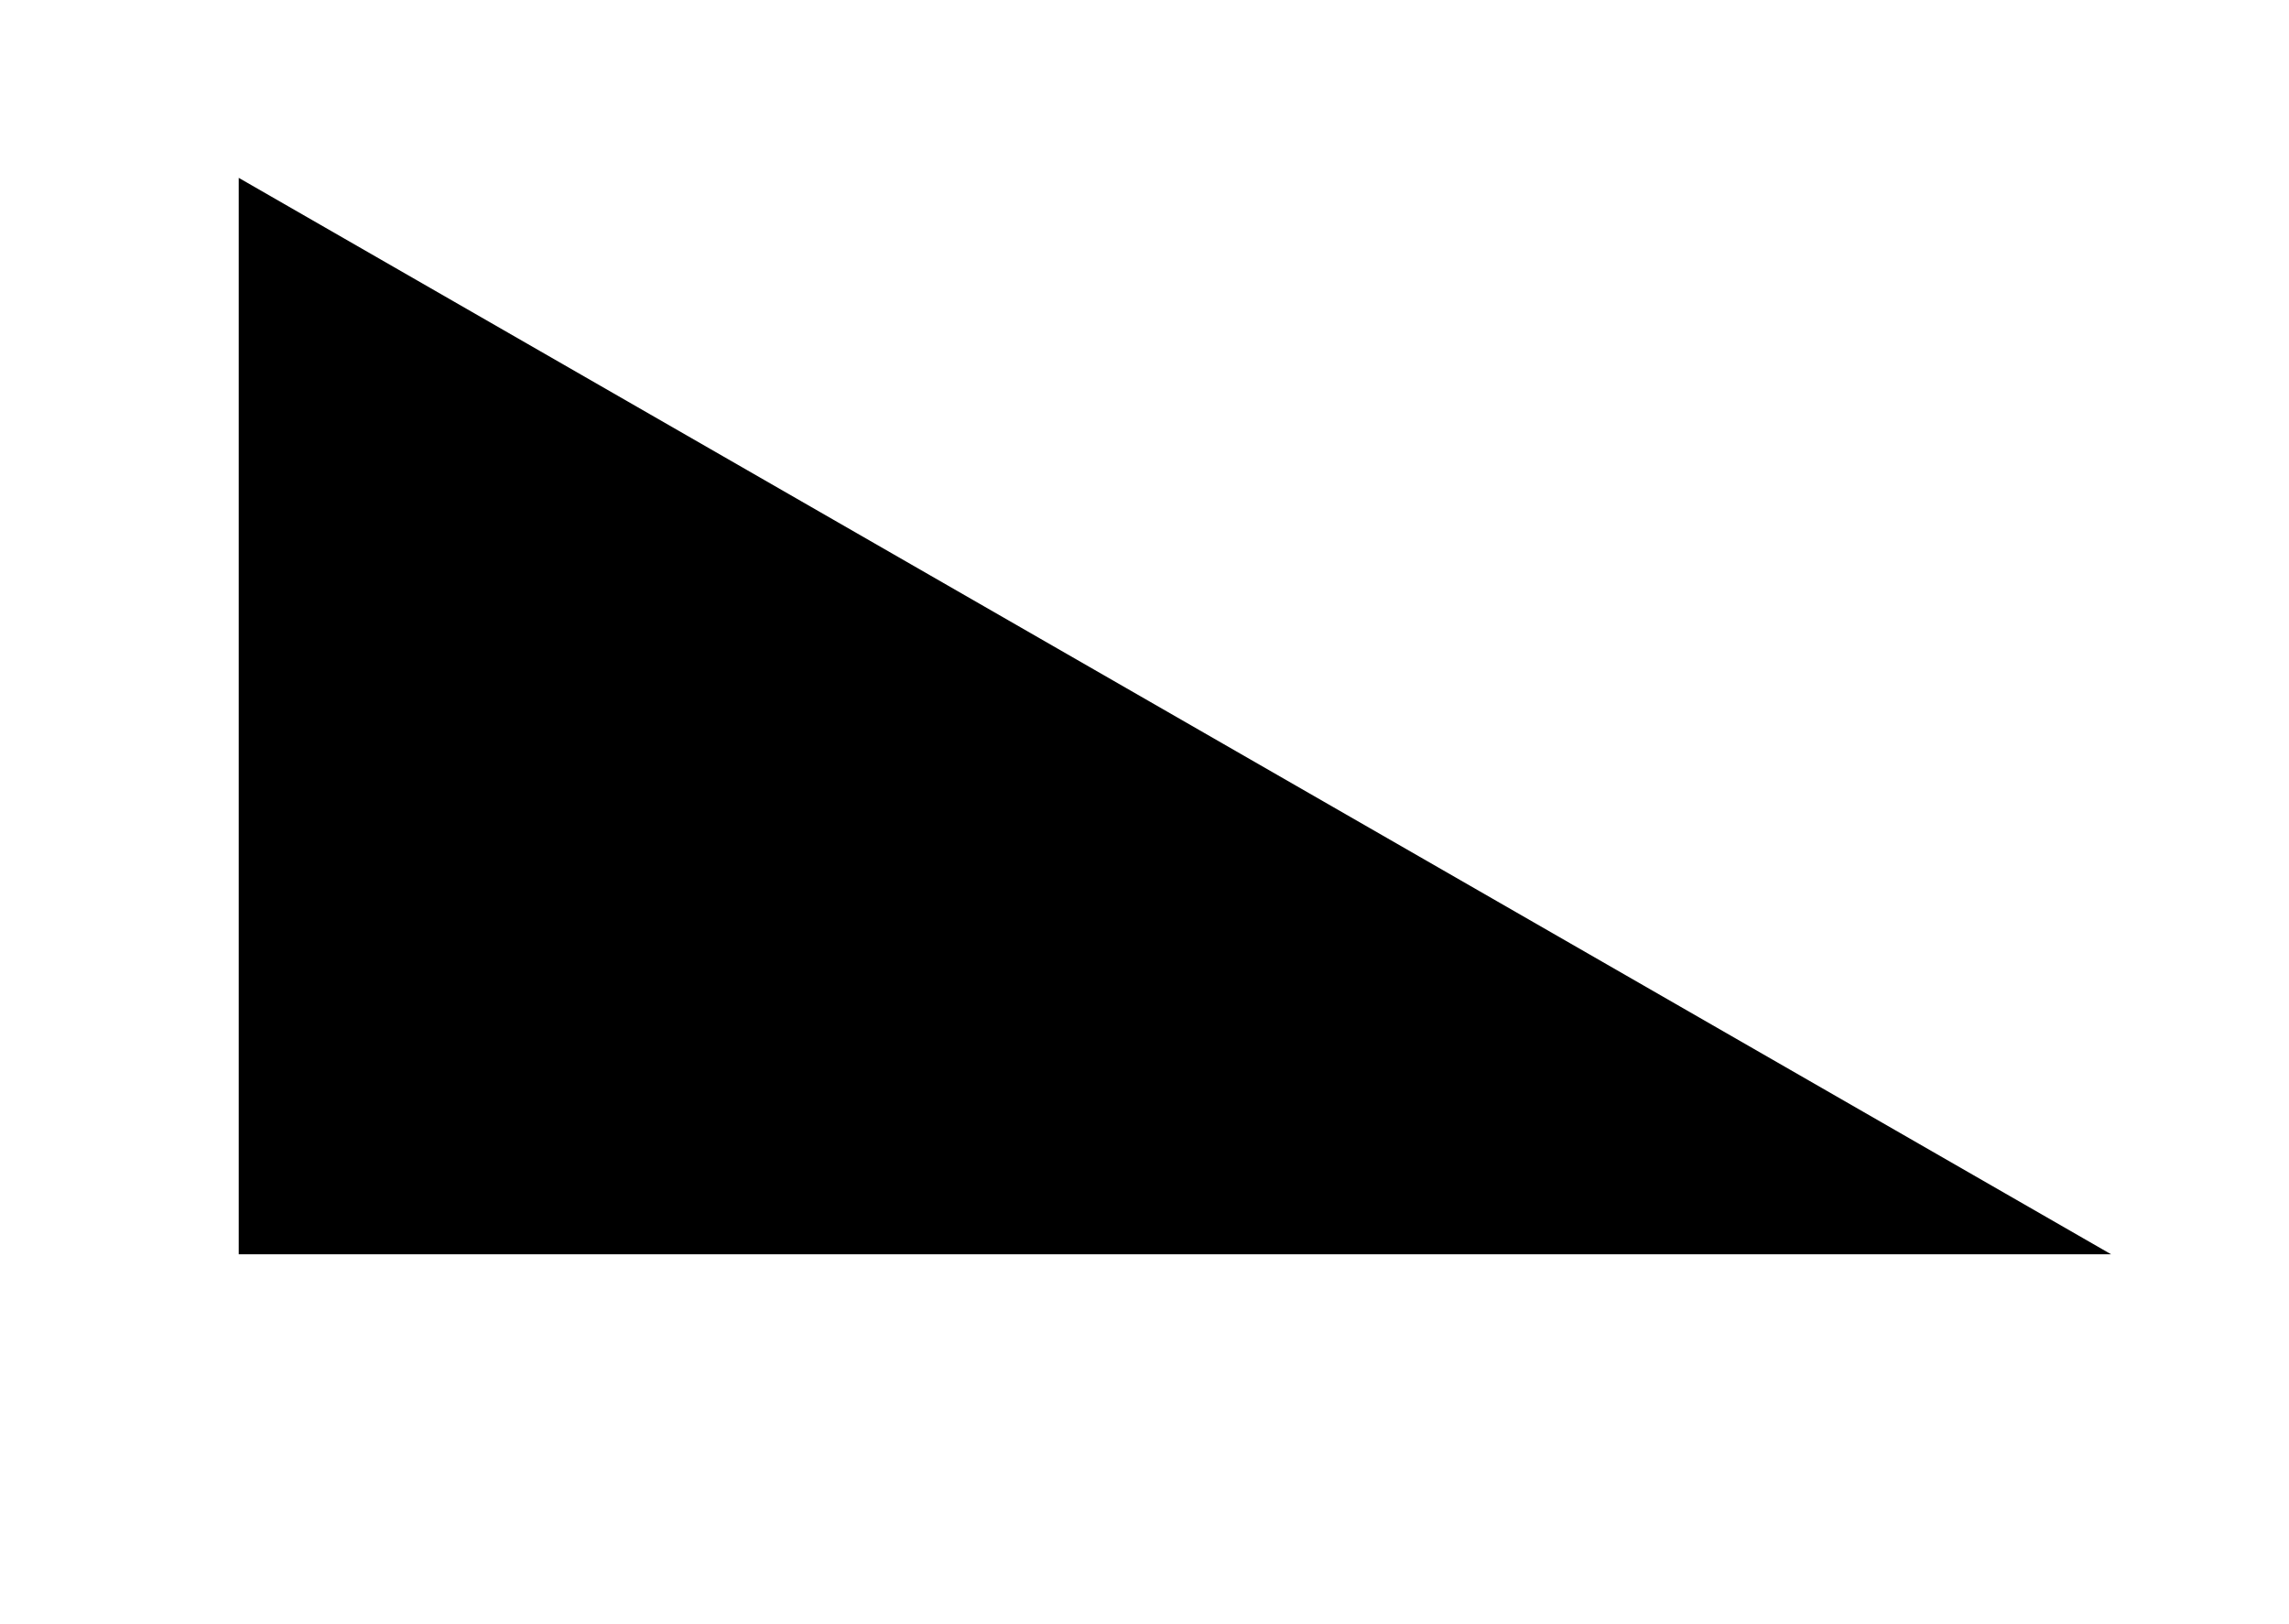 <?xml version="1.0" encoding="utf-8"?>
<!-- Generator: Adobe Illustrator 21.1.0, SVG Export Plug-In . SVG Version: 6.00 Build 0)  -->
<svg version="1.1" id="Layer_1" xmlns="http://www.w3.org/2000/svg" xmlns:xlink="http://www.w3.org/1999/xlink" x="0px" y="0px"
	 viewBox="0 0 48.9 34.7" style="enable-background:new 0 0 48.9 34.7;" xml:space="preserve">
<polygon points="5.1,3.8 5.1,26.8 45.1,26.8 "/>
</svg>

